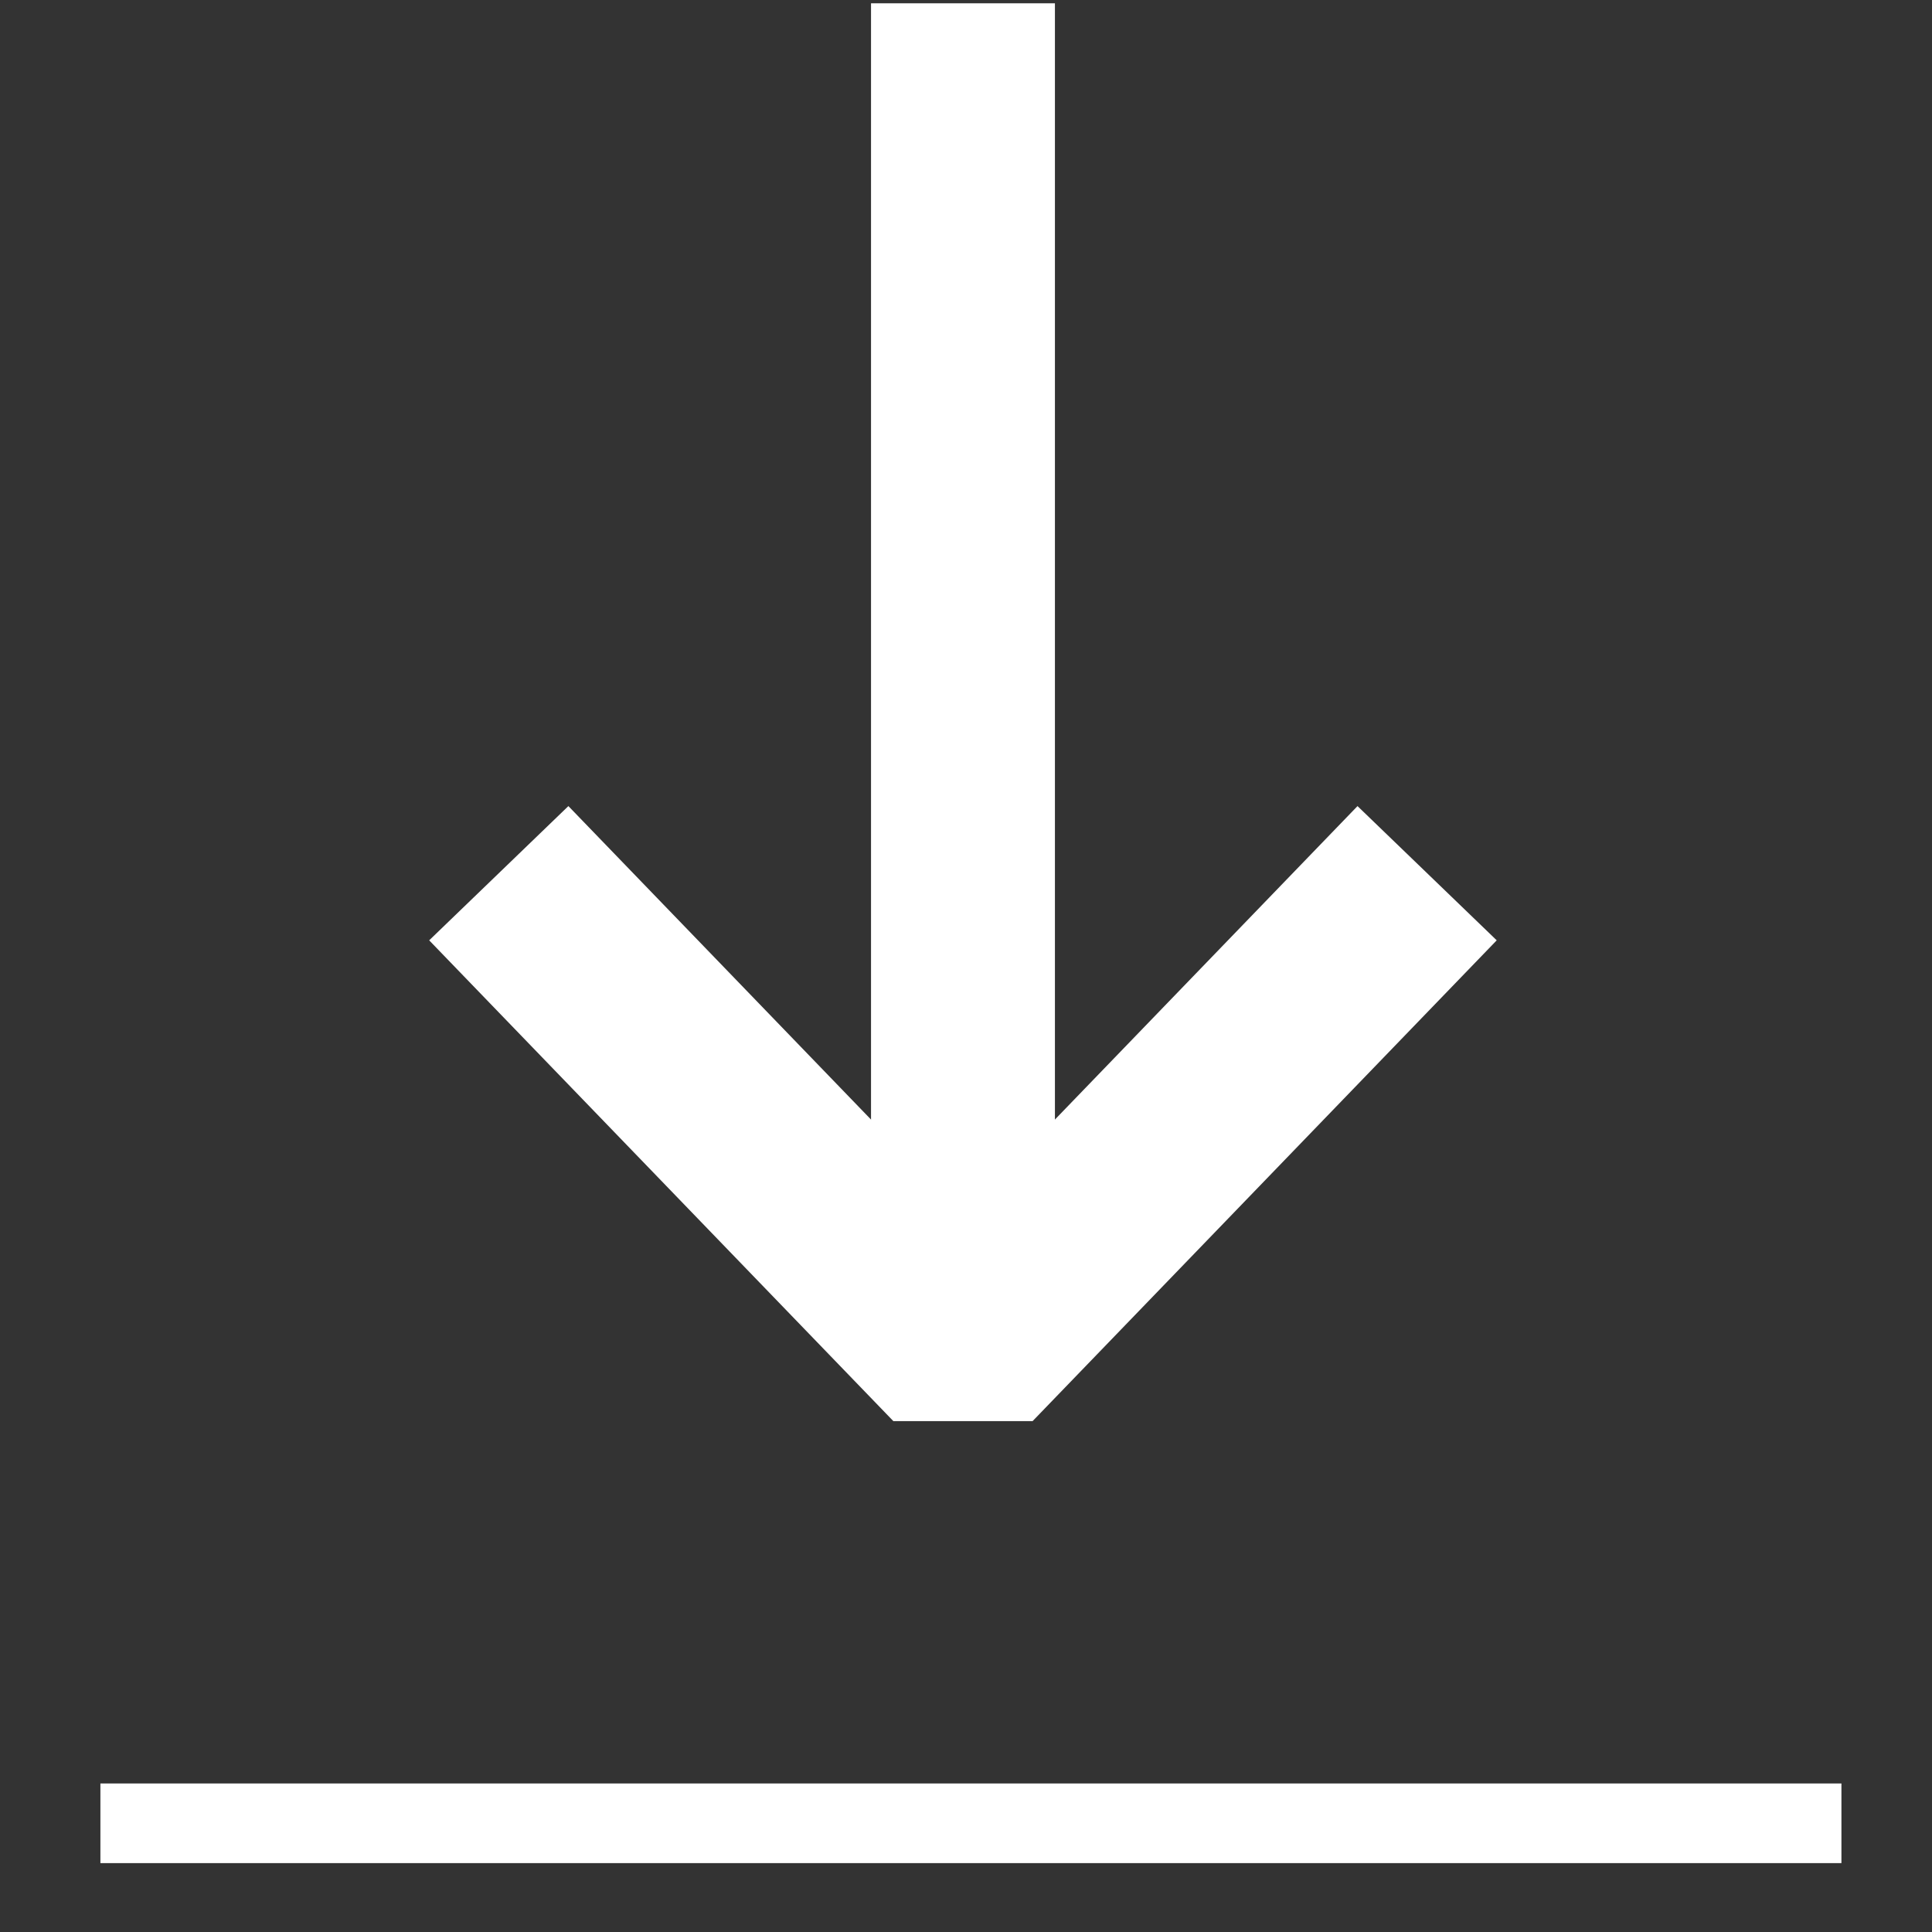 <?xml version="1.0" encoding="UTF-8" standalone="no"?>
<!DOCTYPE svg PUBLIC "-//W3C//DTD SVG 1.1//EN" "http://www.w3.org/Graphics/SVG/1.1/DTD/svg11.dtd">
<svg width="100%" height="100%" viewBox="0 0 20 20" version="1.1" xmlns="http://www.w3.org/2000/svg" xmlns:xlink="http://www.w3.org/1999/xlink" xml:space="preserve" style="fill-rule:evenodd;clip-rule:evenodd;stroke-miterlimit:1.414;">
    <rect x="0" y="0" width="20" height="20" fill="#333333" stroke="none"/>
    <g transform="matrix(1,0,0,1,-8427,-5331)">
        <g transform="matrix(0.999,-2.42305e-19,-2.54869e-19,0.951,6902,5230)">
            <g>
                <g transform="matrix(8.72739e-18,0.149,-0.465,2.97997e-17,1621.45,-104.899)">
                    <path d="M1550,163.101L1550,201.899" style="fill:none;stroke-width:5.82px;stroke:white;"/>
                </g>
                <g transform="matrix(3.92733e-17,0.671,-0.581,3.72037e-17,1636.26,-1047.88)">
                    <path d="M1720,171.695L1741,171.695" style="fill:none;stroke-width:3.28px;stroke:white;"/>
                </g>
                <g transform="matrix(3.5703e-17,0.61,-0.581,3.72037e-17,1636.26,-941.677)">
                    <path d="M1733.42,163.417L1742,171.695L1733.42,179.974" style="fill:none;stroke-width:3.45px;stroke:white;"/>
                </g>
            </g>
        </g>
    </g>
</svg>
